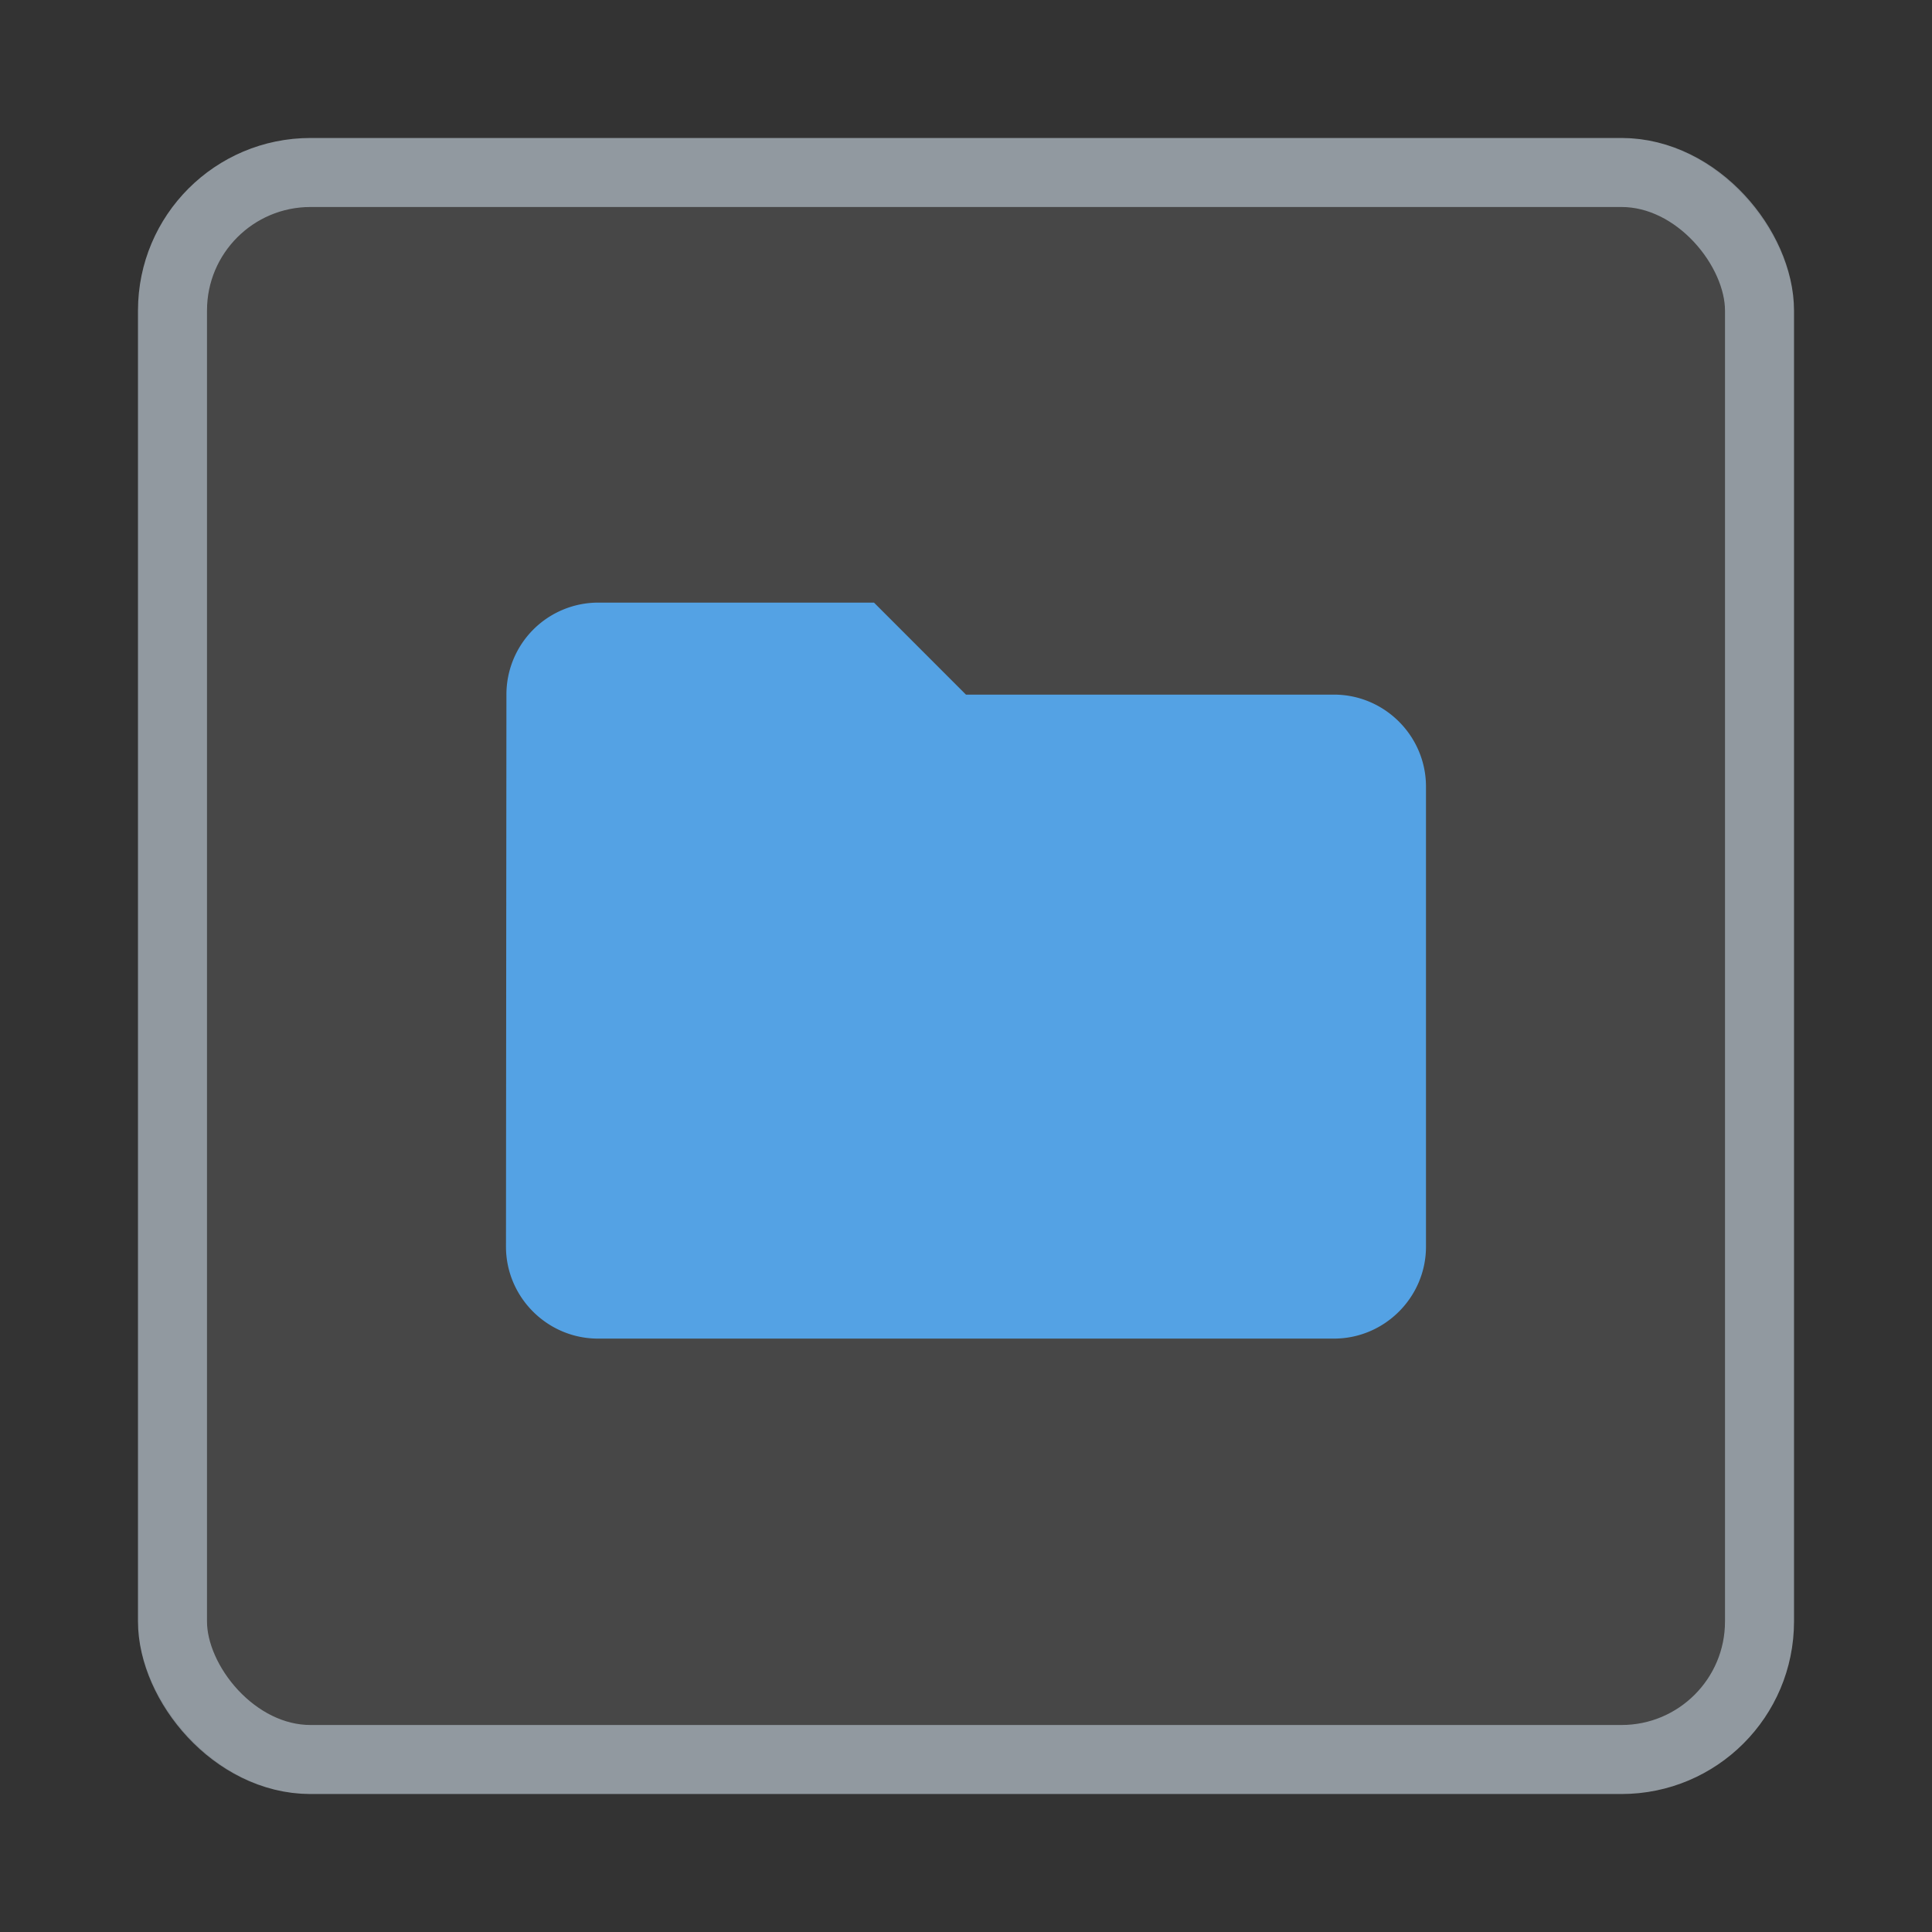 <?xml version="1.0" encoding="utf-8"?><svg width="56" height="56" fill="none" xmlns="http://www.w3.org/2000/svg" viewBox="0 0 56 56"><rect x="0" y="0" width="56" height="56" fill="#333333" stroke="none"/><rect x="4" y="4" width="48" height="48" rx="5" fill="#fff" fill-opacity=".1"/><rect x="5" y="5" width="46" height="46" rx="4" stroke="#DDECFA" stroke-opacity=".5" stroke-width="2"/><path d="M25.333 17.467h-8a2.663 2.663 0 00-2.654 2.667l-.013 16c0 1.466 1.2 2.666 2.667 2.666h21.333c1.467 0 2.667-1.2 2.667-2.666V22.8c0-1.466-1.2-2.666-2.667-2.666H27.999l-2.666-2.667z" fill="#54A2E4"/></svg>